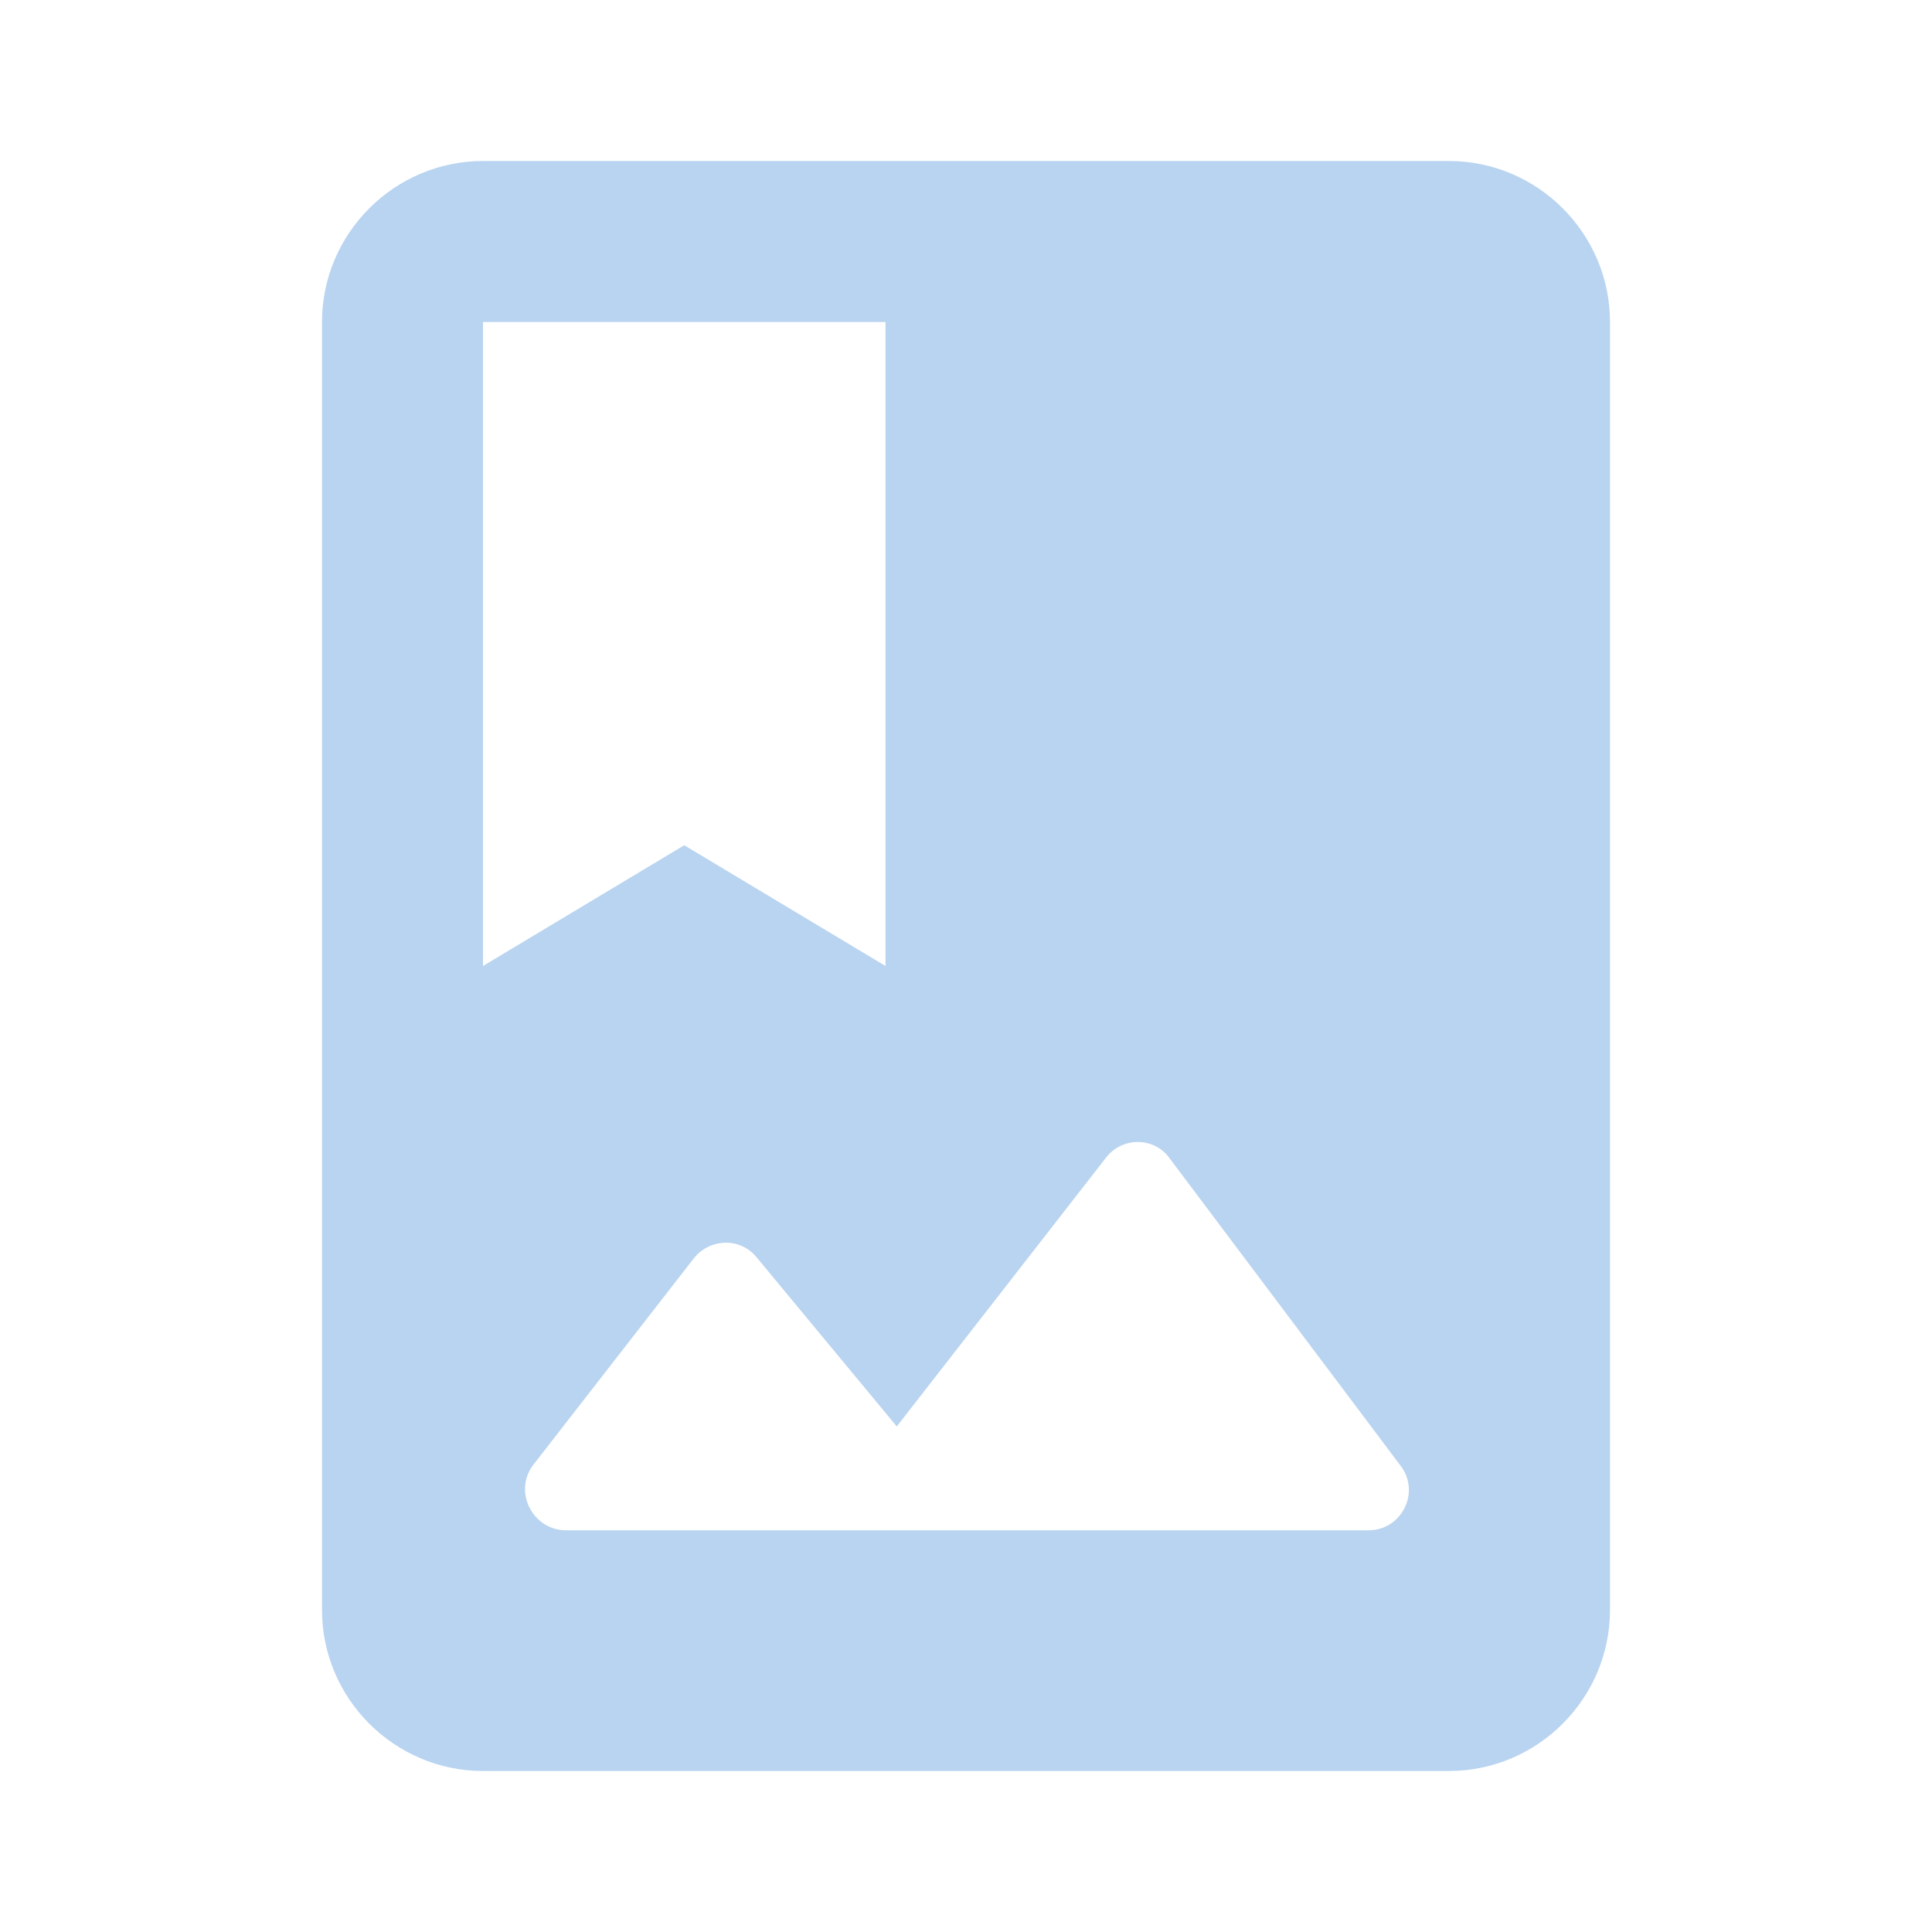<svg xmlns="http://www.w3.org/2000/svg" height="24" viewBox="0 0 24 24" width="24"><path fill="#B9D4F0" d="M18 2H6c-1.1 0-2 .9-2 2v16c0 1.1.9 2 2 2h12c1.1 0 2-.9 2-2V4c0-1.1-.9-2-2-2zM6 4h5v8l-2.5-1.5L6 12V4zm.63 14.19l1.99-2.56c.2-.25.58-.26.78-.01l1.74 2.1 2.6-3.34c.2-.26.6-.26.79.01l2.87 3.82c.25.33.01.8-.4.8H7.02c-.41-.01-.65-.49-.39-.82z"/></svg>